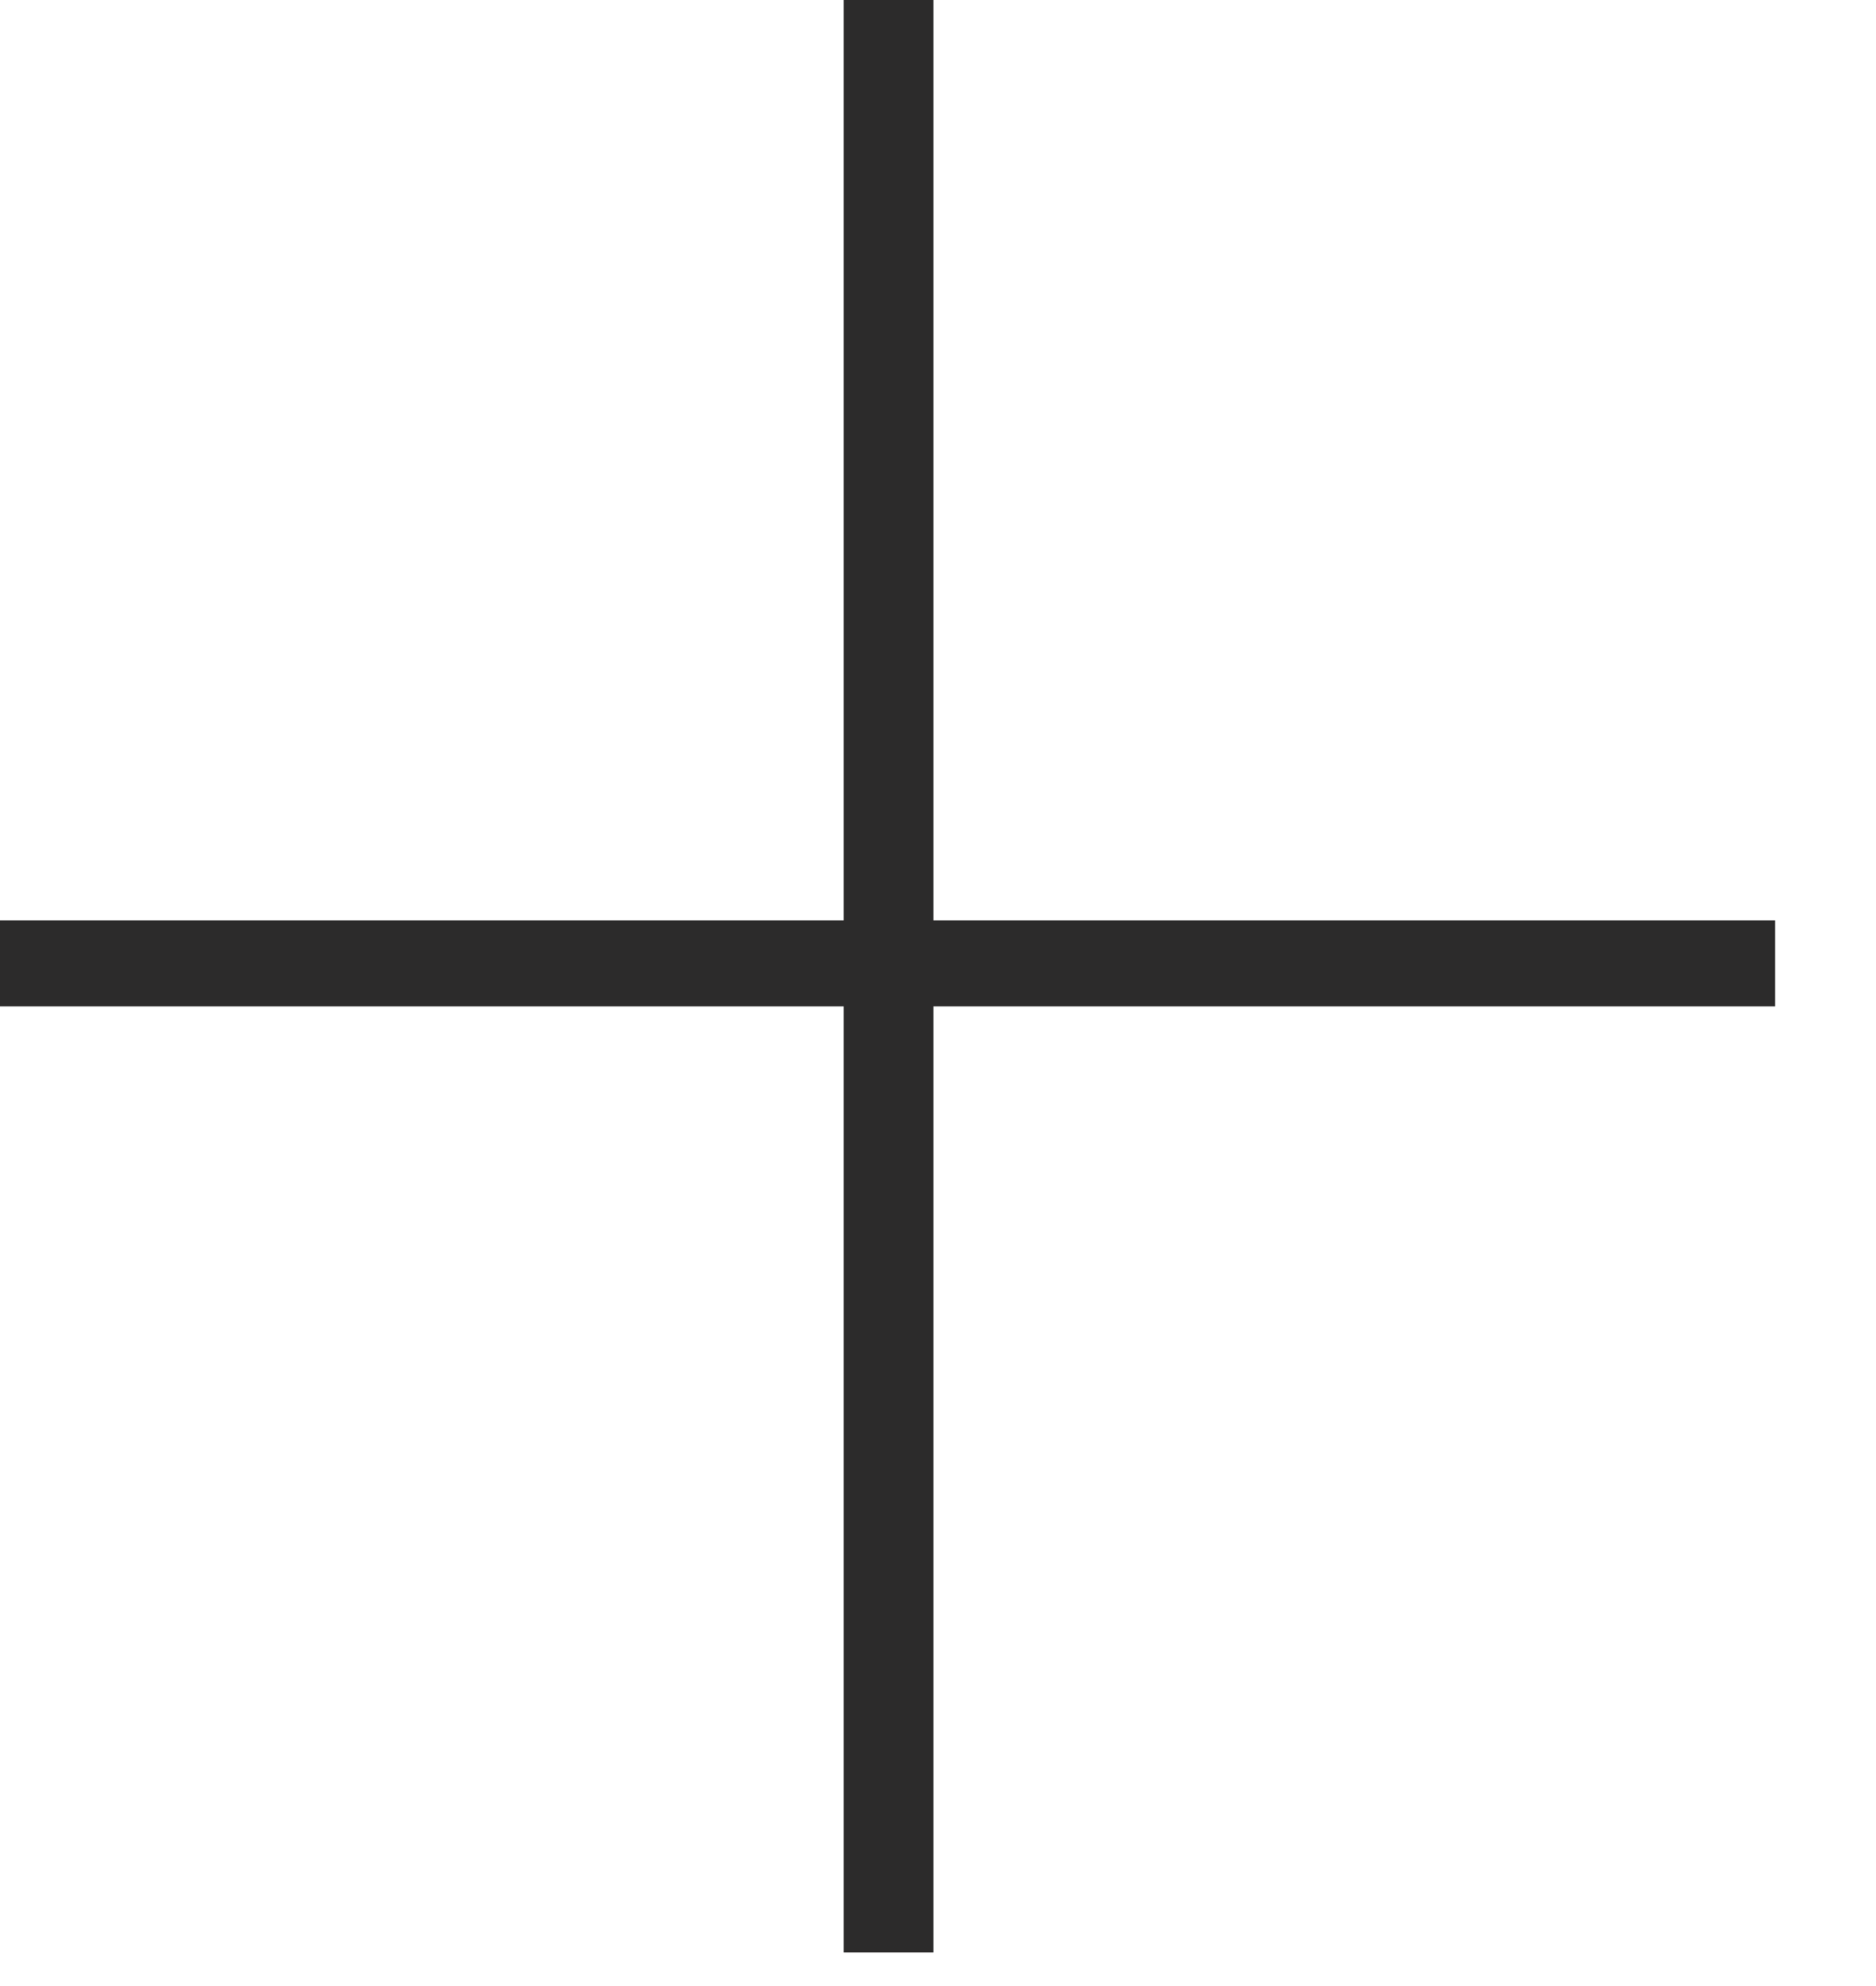 <svg width="17" height="18" viewBox="0 0 17 18" fill="none" xmlns="http://www.w3.org/2000/svg">
<path d="M8.458 9.121H16.086V8.341H8.458V0H7.645V8.341H0V9.121H7.645V17.695H8.458V9.121Z" fill="#2C2B2B"/>
</svg>
